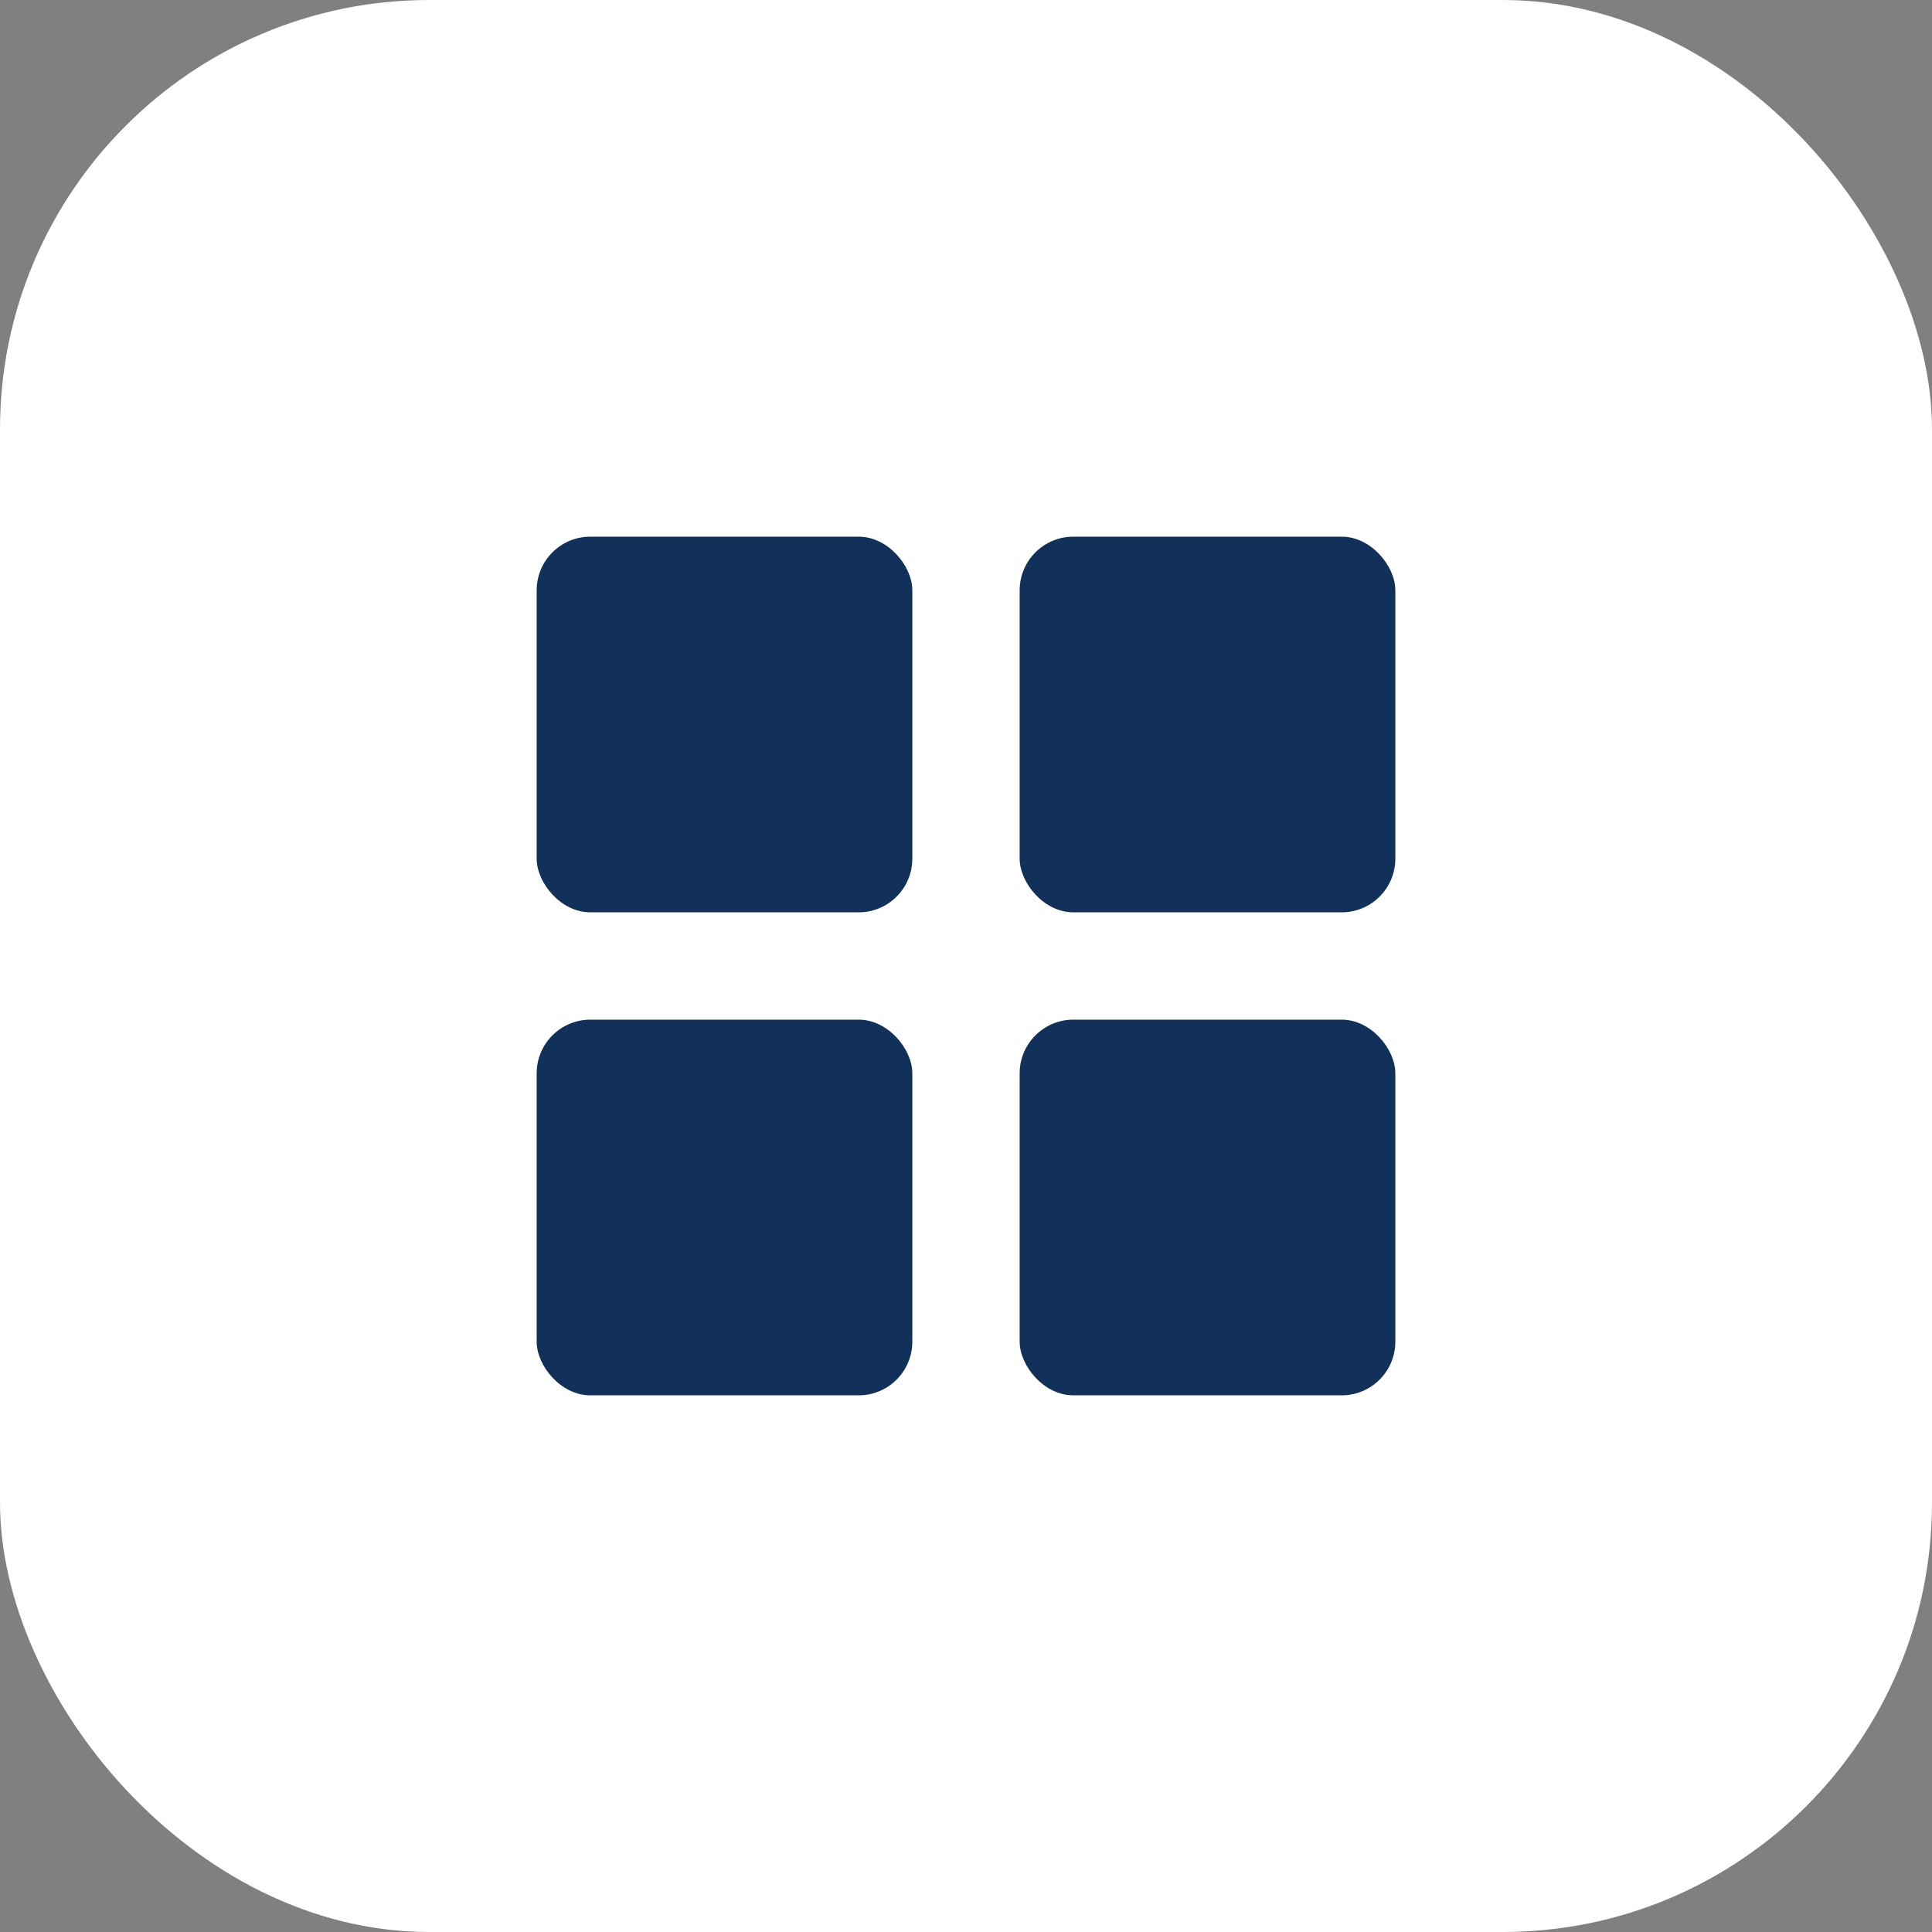 <svg width="36" height="36" viewBox="0 0 36 36" fill="none" xmlns="http://www.w3.org/2000/svg">
<rect x="0" y="0" width="36" height="36" fill="#808080" stroke="none"/>
<rect width="36" height="36" rx="8" fill="white"/>
<rect x="10" y="10" width="7" height="7" rx="1" fill="#11315B"/>
<rect x="10" y="19" width="7" height="7" rx="1" fill="#11315B"/>
<rect x="19" y="10" width="7" height="7" rx="1" fill="#11315B"/>
<rect x="19" y="19" width="7" height="7" rx="1" fill="#11315B"/>
</svg>
